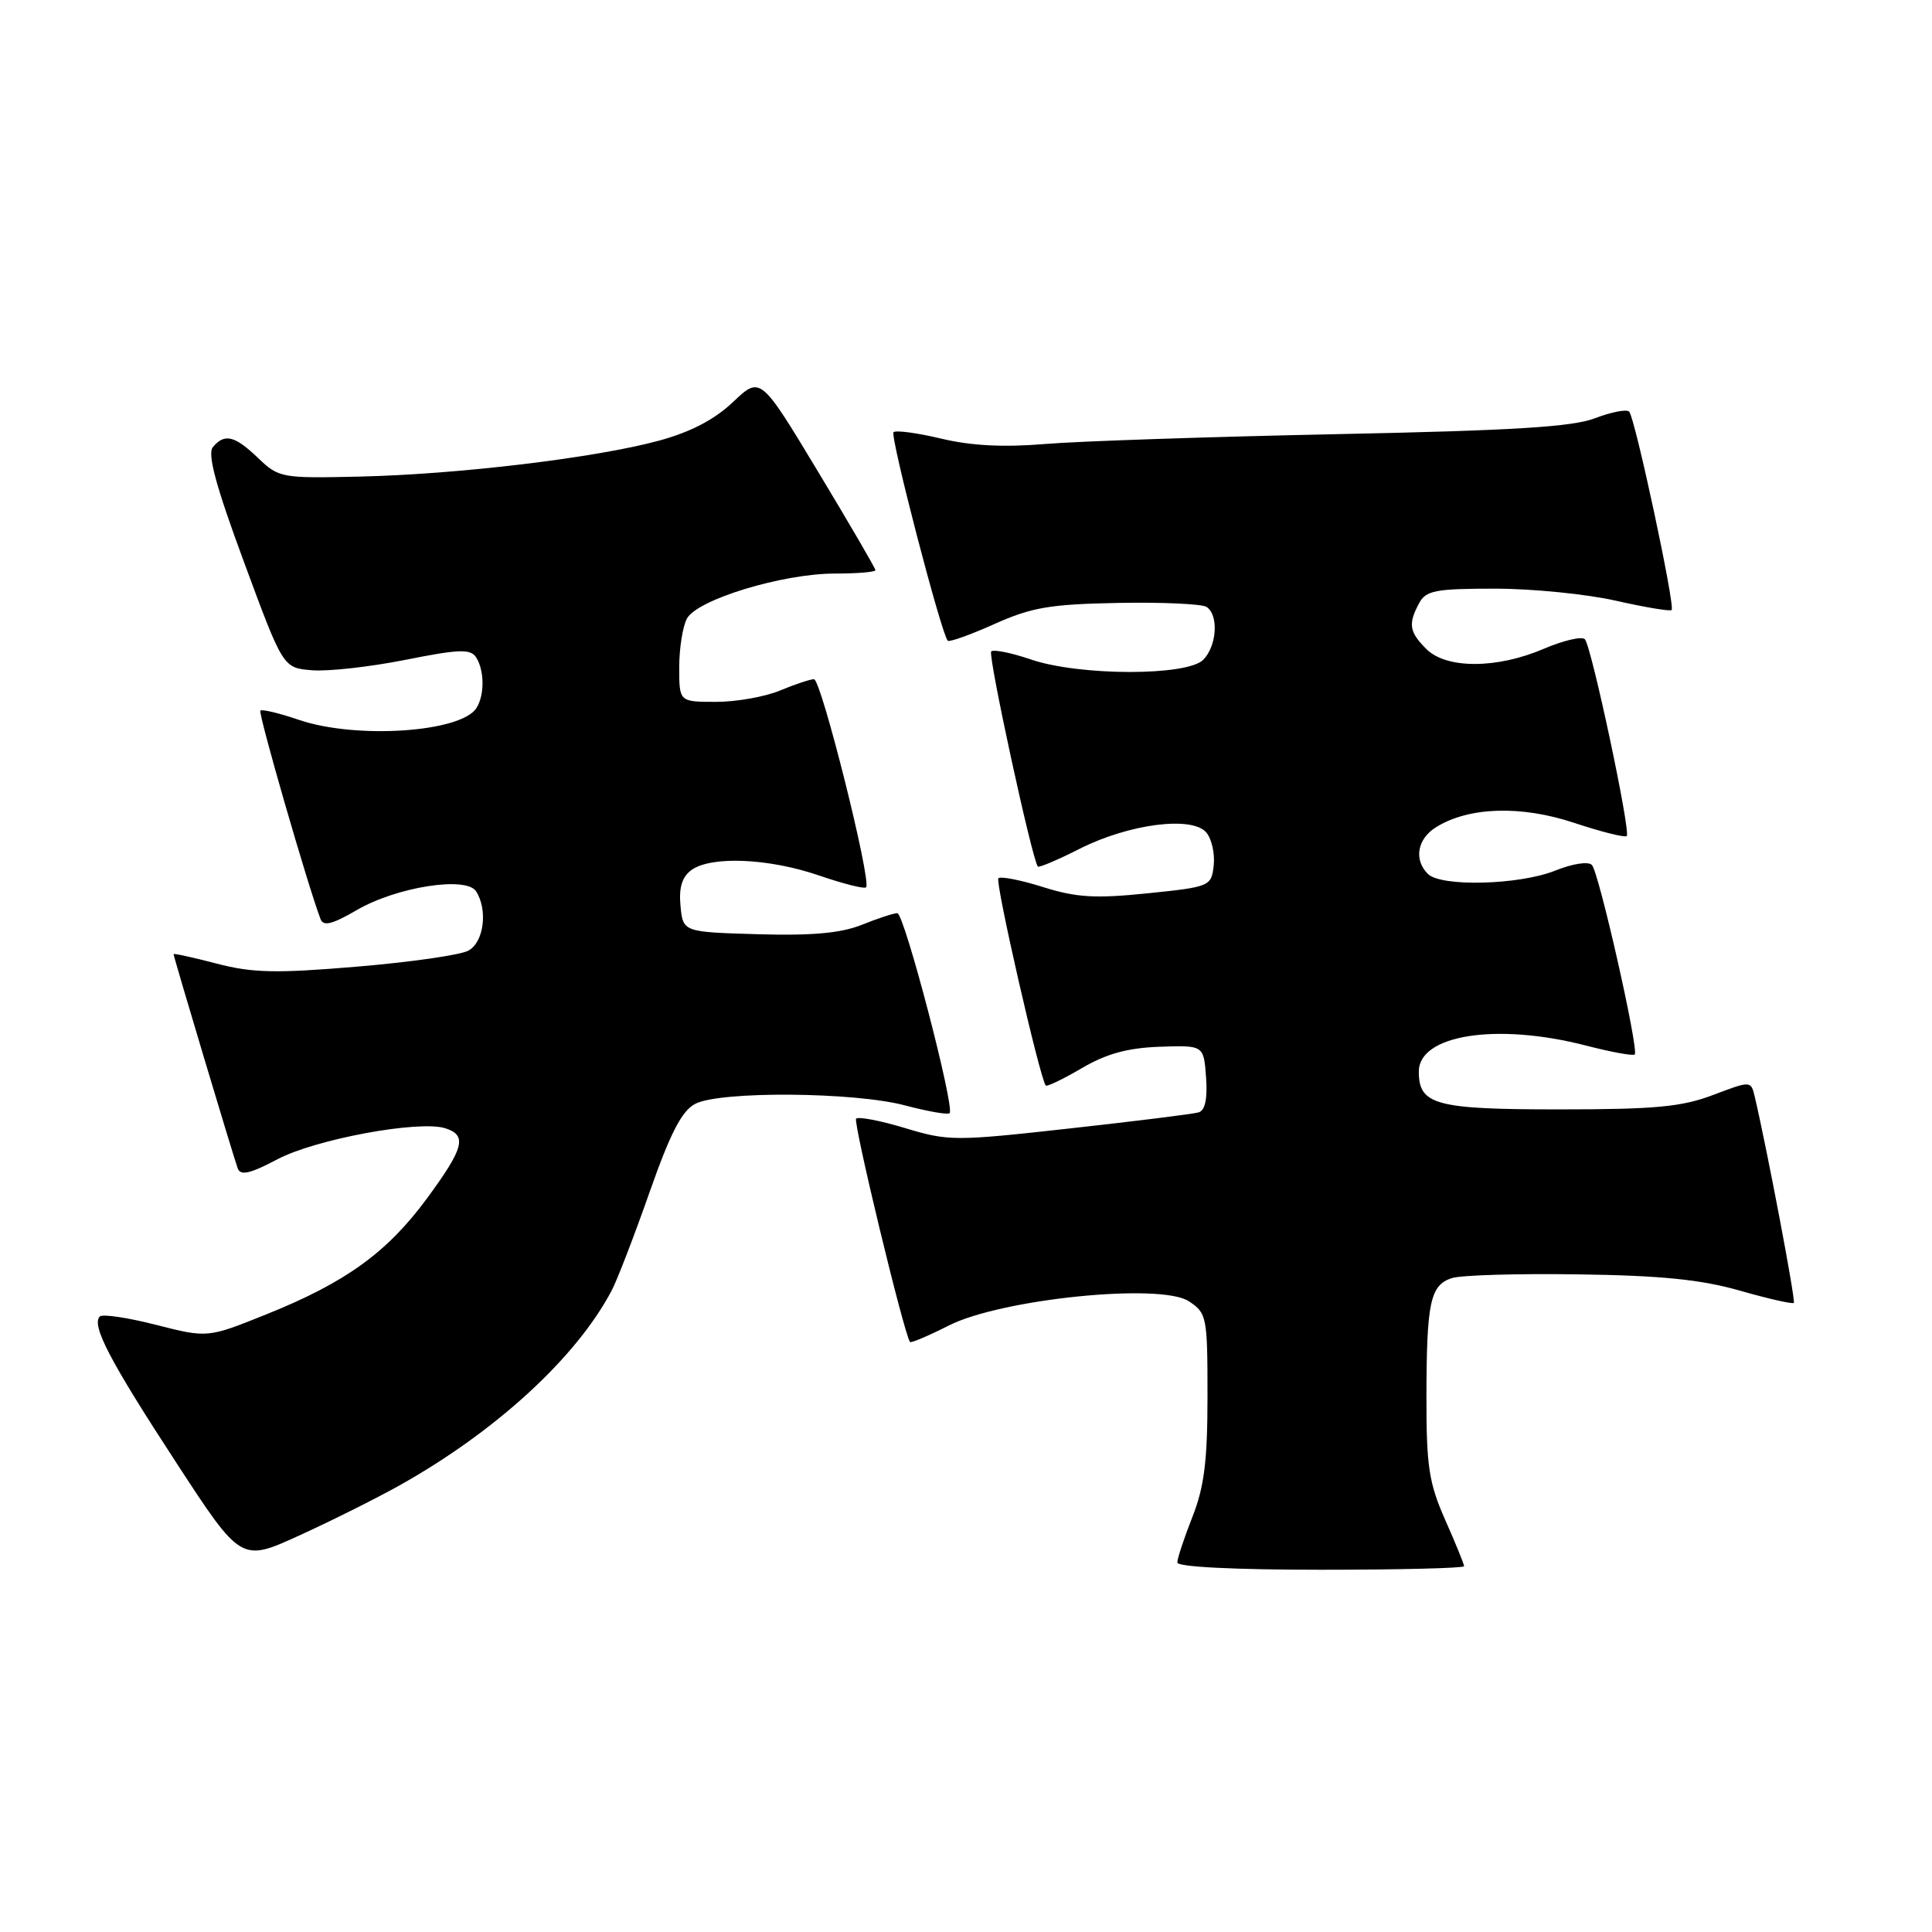<?xml version="1.0" encoding="UTF-8" standalone="no"?>
<!DOCTYPE svg PUBLIC "-//W3C//DTD SVG 1.1//EN" "http://www.w3.org/Graphics/SVG/1.1/DTD/svg11.dtd" >
<svg xmlns="http://www.w3.org/2000/svg" xmlns:xlink="http://www.w3.org/1999/xlink" version="1.1" viewBox="0 0 256 256">
 <g >
 <path fill="currentColor"
d=" M 194.00 207.53 C 194.00 207.27 192.88 204.51 191.50 201.40 C 189.34 196.52 189.00 194.30 189.01 185.13 C 189.03 172.55 189.51 170.30 192.36 169.36 C 193.54 168.96 201.08 168.74 209.12 168.86 C 220.11 169.01 225.43 169.55 230.55 171.02 C 234.30 172.09 237.51 172.82 237.69 172.64 C 237.96 172.38 234.17 152.39 232.52 145.34 C 232.01 143.19 232.01 143.19 226.99 145.09 C 222.85 146.67 219.30 147.00 206.56 147.00 C 190.22 147.00 188.00 146.40 188.00 141.99 C 188.00 137.09 198.38 135.49 210.22 138.56 C 213.52 139.41 216.40 139.94 216.61 139.72 C 217.19 139.15 211.88 115.64 210.94 114.62 C 210.48 114.11 208.38 114.43 206.05 115.37 C 201.28 117.27 190.94 117.54 189.20 115.80 C 187.32 113.92 187.79 111.18 190.25 109.63 C 194.58 106.91 201.53 106.68 208.61 109.04 C 212.19 110.23 215.32 111.01 215.55 110.78 C 216.11 110.23 210.90 85.74 210.01 84.71 C 209.64 84.28 207.19 84.85 204.58 85.96 C 198.35 88.64 191.65 88.65 189.00 86.00 C 186.73 83.73 186.56 82.68 188.04 79.93 C 188.94 78.24 190.20 78.00 198.09 78.00 C 203.05 78.00 210.26 78.72 214.12 79.60 C 217.98 80.47 221.30 81.03 221.50 80.83 C 222.00 80.34 216.64 55.31 215.87 54.54 C 215.53 54.20 213.51 54.59 211.37 55.41 C 208.39 56.57 200.52 57.05 177.00 57.53 C 160.22 57.88 142.90 58.46 138.50 58.83 C 133.01 59.29 128.69 59.07 124.72 58.12 C 121.53 57.36 118.69 56.98 118.40 57.27 C 117.90 57.76 124.73 84.00 125.58 84.90 C 125.79 85.11 128.57 84.12 131.76 82.69 C 136.68 80.48 139.15 80.06 148.13 79.89 C 153.94 79.78 159.22 80.02 159.85 80.41 C 161.51 81.43 161.26 85.59 159.43 87.43 C 157.26 89.60 143.03 89.57 136.62 87.39 C 134.02 86.50 131.65 86.02 131.34 86.32 C 130.87 86.79 136.76 113.94 137.52 114.82 C 137.68 114.99 140.16 113.94 143.04 112.48 C 149.59 109.16 157.99 108.08 159.85 110.32 C 160.56 111.18 161.00 113.14 160.82 114.69 C 160.51 117.44 160.33 117.52 152.05 118.37 C 145.12 119.08 142.63 118.93 138.21 117.54 C 135.25 116.61 132.58 116.08 132.29 116.38 C 131.83 116.84 137.78 142.88 138.57 143.84 C 138.72 144.02 140.87 142.99 143.34 141.54 C 146.61 139.62 149.44 138.85 153.67 138.70 C 159.50 138.50 159.50 138.50 159.81 142.76 C 160.01 145.62 159.69 147.14 158.81 147.40 C 158.09 147.61 150.39 148.57 141.70 149.53 C 126.53 151.22 125.66 151.21 119.94 149.48 C 116.67 148.49 113.74 147.93 113.44 148.23 C 113.01 148.66 119.75 176.64 120.58 177.82 C 120.70 177.99 123.01 177.01 125.72 175.64 C 132.69 172.11 153.79 169.97 157.52 172.42 C 159.91 173.99 160.00 174.45 160.00 184.99 C 160.00 193.57 159.57 197.02 158.00 201.00 C 156.90 203.79 156.00 206.51 156.00 207.04 C 156.00 207.62 163.49 208.00 175.00 208.00 C 185.45 208.00 194.00 207.79 194.00 207.53 Z  M 52.89 196.85 C 65.67 189.71 76.39 179.87 81.05 171.00 C 81.78 169.62 84.03 163.78 86.06 158.00 C 88.83 150.12 90.34 147.19 92.13 146.26 C 95.43 144.55 113.21 144.68 119.95 146.48 C 122.95 147.27 125.60 147.74 125.83 147.50 C 126.55 146.78 119.82 121.00 118.90 121.00 C 118.43 121.00 116.31 121.69 114.20 122.54 C 111.42 123.65 107.59 124.00 100.43 123.79 C 90.50 123.50 90.50 123.50 90.17 120.04 C 89.94 117.62 90.37 116.20 91.61 115.29 C 94.21 113.39 101.86 113.72 108.51 116.00 C 111.71 117.10 114.52 117.81 114.76 117.58 C 115.52 116.81 108.81 90.00 107.86 90.00 C 107.35 90.00 105.32 90.68 103.35 91.50 C 101.37 92.33 97.56 93.00 94.88 93.00 C 90.00 93.00 90.00 93.00 90.00 88.43 C 90.00 85.92 90.46 83.01 91.02 81.97 C 92.36 79.45 103.70 76.00 110.61 76.00 C 113.57 76.00 116.00 75.80 116.00 75.55 C 116.00 75.31 112.57 69.42 108.38 62.47 C 100.76 49.83 100.76 49.83 97.13 53.27 C 94.66 55.61 91.51 57.25 87.28 58.40 C 78.92 60.67 60.73 62.85 47.68 63.15 C 37.31 63.39 36.95 63.32 34.21 60.70 C 31.09 57.71 29.75 57.39 28.20 59.25 C 27.46 60.16 28.61 64.43 32.34 74.50 C 37.51 88.50 37.51 88.50 41.33 88.81 C 43.43 88.99 48.99 88.37 53.68 87.44 C 60.89 86.00 62.36 85.96 63.10 87.12 C 64.20 88.87 64.22 92.11 63.13 93.82 C 61.09 97.04 47.19 97.97 39.62 95.39 C 37.02 94.50 34.72 93.95 34.50 94.16 C 34.18 94.48 40.81 117.45 42.48 121.80 C 42.85 122.77 44.05 122.47 47.24 120.61 C 52.52 117.52 61.79 116.06 63.09 118.11 C 64.67 120.61 64.11 124.87 62.05 125.97 C 60.98 126.55 54.32 127.50 47.25 128.09 C 36.55 128.99 33.45 128.92 28.70 127.68 C 25.56 126.86 23.00 126.30 23.00 126.43 C 23.00 126.78 30.94 153.30 31.50 154.82 C 31.87 155.81 33.13 155.53 36.74 153.62 C 41.78 150.95 55.55 148.40 59.00 149.50 C 61.93 150.43 61.50 152.10 56.58 158.79 C 51.29 165.97 45.81 169.93 35.31 174.15 C 27.50 177.29 27.50 177.29 20.68 175.55 C 16.93 174.59 13.58 174.09 13.23 174.44 C 12.08 175.59 14.54 180.30 23.31 193.74 C 31.94 206.98 31.94 206.98 39.61 203.48 C 43.83 201.56 49.81 198.57 52.89 196.85 Z "/>
</g>
</svg>